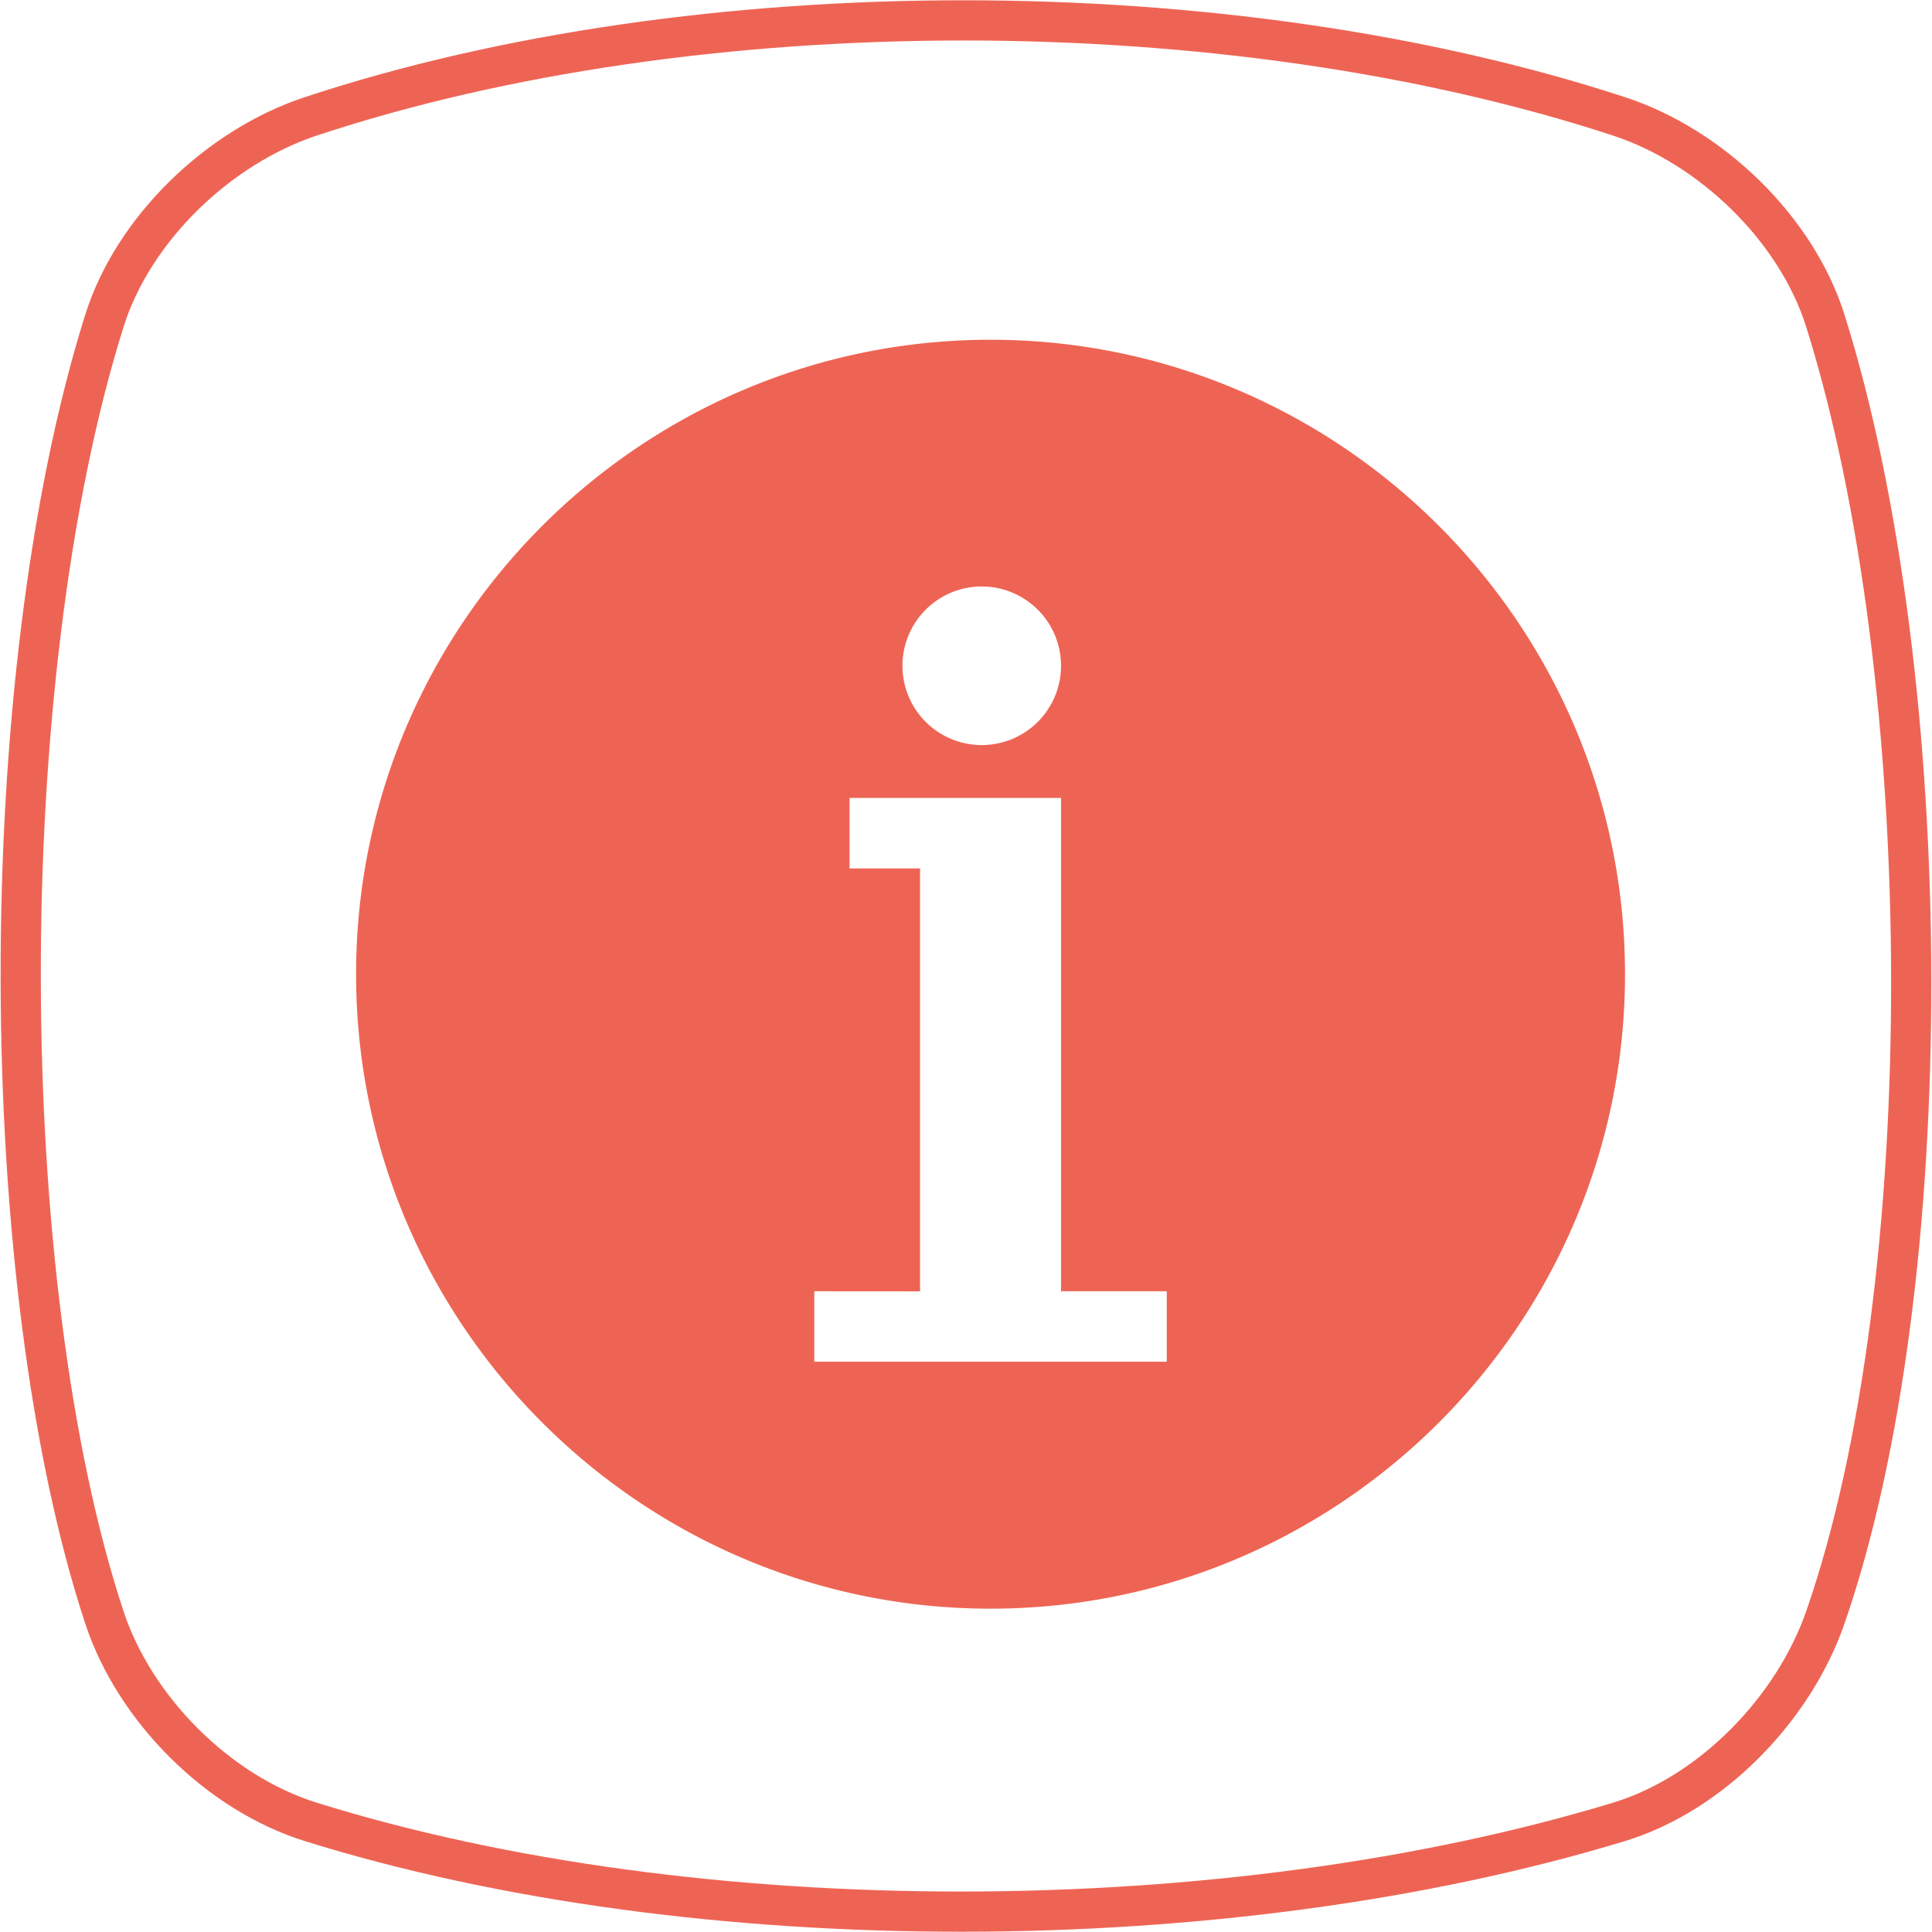 <?xml version="1.0" encoding="UTF-8" standalone="no"?>
<svg
   xmlns:dc="http://purl.org/dc/elements/1.1/"
   xmlns:cc="http://creativecommons.org/ns#"
   xmlns:rdf="http://www.w3.org/1999/02/22-rdf-syntax-ns#"
   xmlns:svg="http://www.w3.org/2000/svg"
   xmlns="http://www.w3.org/2000/svg"
   viewBox="0 0 48 48"
   id="svg2"
   version="1.1">
  <defs
     id="defs12" />
  <g
     style="fill:none;fill-opacity:1;stroke:#ee6454;stroke-opacity:1"
     id="layer1">
    <path
       style="display:inline;fill:none;fill-opacity:1;fill-rule:evenodd;stroke:#ee6454;stroke-width:0.999;stroke-linecap:butt;stroke-linejoin:miter;stroke-miterlimit:4;stroke-dasharray:none;stroke-opacity:1"
       d="m 7.723,2.89 c 9.608,-3.178 22.789,-3.178 32.498,0 2.297,0.752 4.413,2.796 5.131,5.085 2.809,8.952 2.876,23.915 0,32.205 -0.786,2.267 -2.819,4.382 -5.131,5.085 -9.709,2.95 -22.89,2.994 -32.498,0 -2.308,-0.719 -4.381,-2.806 -5.131,-5.085 -2.731,-8.29 -2.808,-23.253 0,-32.205 0.718,-2.289 2.837,-4.326 5.131,-5.085 z"
       id="path4152" />
  </g>
  <path
     id="path4"
     style="fill:#ee6454"
     d="m 24.61,8.441 c -8.686,0 -15.763,7.076 -15.763,15.763 0,8.686 7.076,15.763 15.763,15.763 8.686,0 15.763,-7.076 15.763,-15.763 0,-8.686 -7.076,-15.763 -15.763,-15.763 z m -0.219,6.13 a 1.97,1.97 0 0 1 1.97,1.97 1.97,1.97 0 0 1 -1.97,1.97 1.97,1.97 0 0 1 -1.97,-1.97 1.97,1.97 0 0 1 1.97,-1.97 z m -3.284,5.254 5.254,0 0,12.256 2.627,0 0,1.751 -8.757,0 0,-1.751 2.627,0.002 0,-10.507 -1.751,0 0,-1.751 z" />
</svg>
